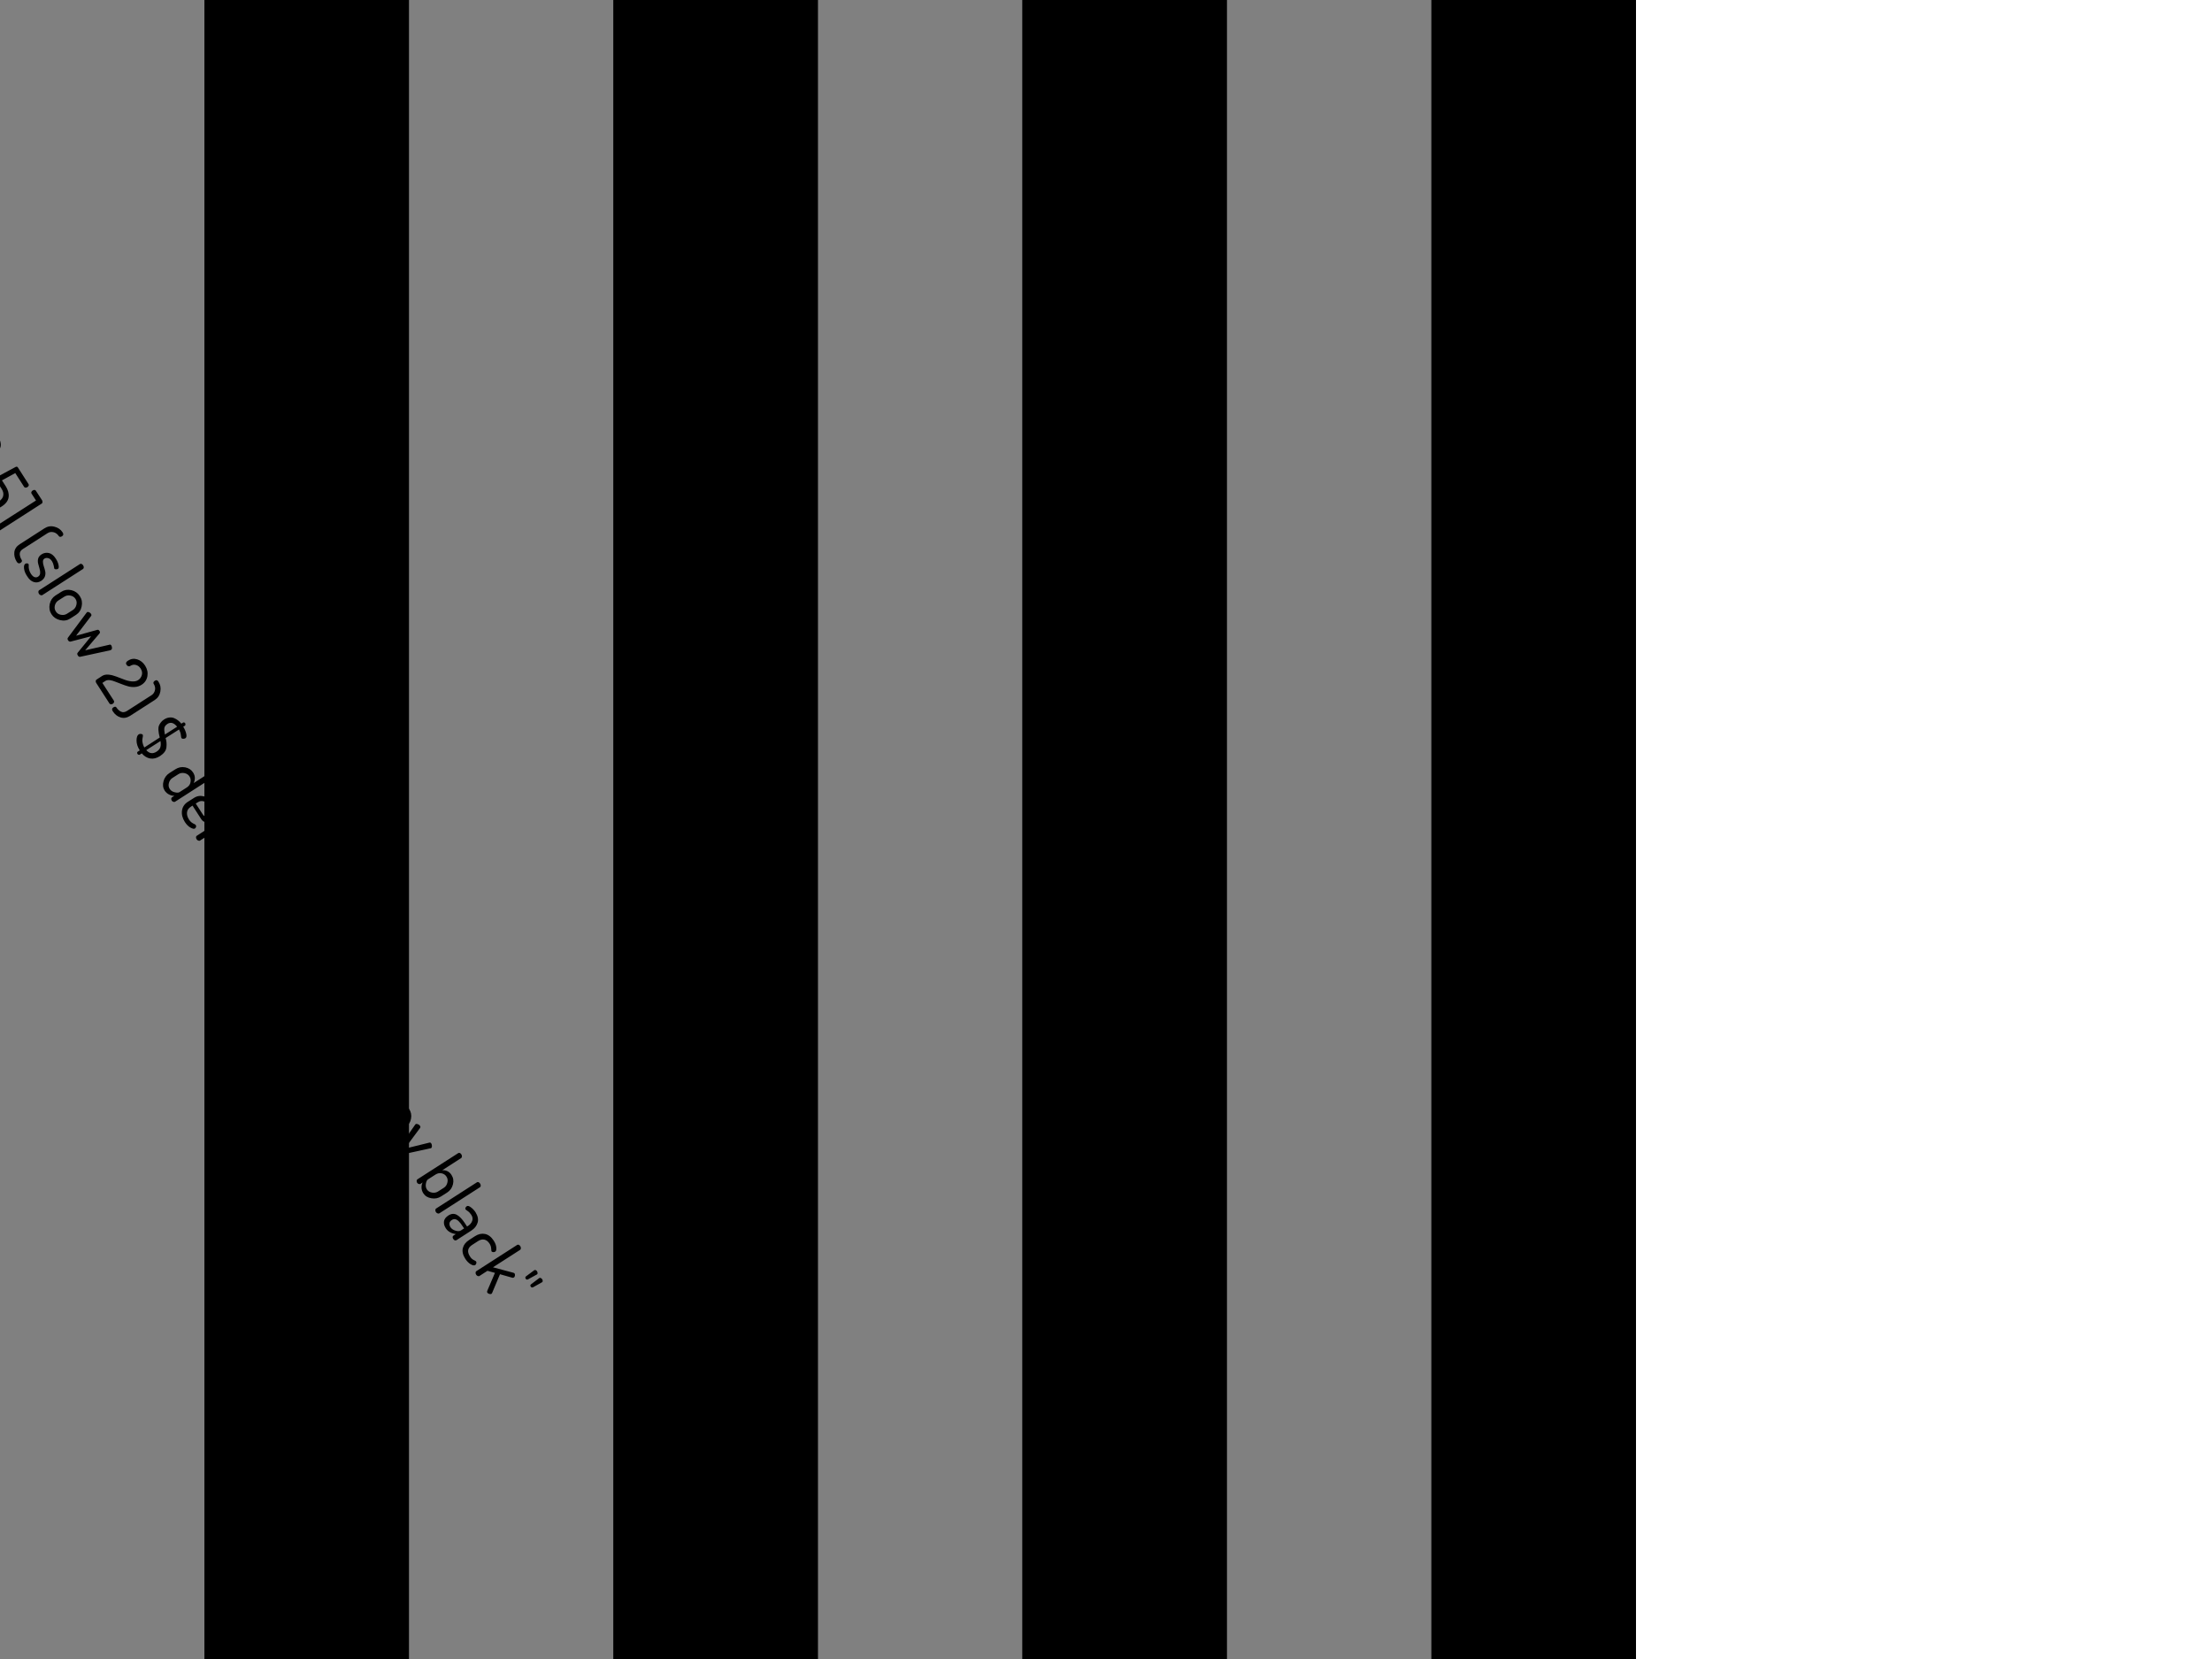 <?xml version="1.0" encoding="UTF-8"?>
<svg xmlns="http://www.w3.org/2000/svg" xmlns:xlink="http://www.w3.org/1999/xlink" width="384pt" height="288pt" viewBox="0 0 384 288" version="1.1">
<g id="surface101">
<path style=" stroke:none;fill-rule:nonzero;fill:rgb(0%,0%,0%);fill-opacity:1;" d="M 0 0 L 284 0 L 284 288 L 0 288 Z M 0 0 "/>
<path style=" stroke:none;fill-rule:nonzero;fill:rgb(50.196%,50.196%,50.196%);fill-opacity:1;" d="M 0 0 L 35.5 0 L 35.5 288 L 0 288 Z M 0 0 "/>
<path style=" stroke:none;fill-rule:nonzero;fill:rgb(0%,0%,0%);fill-opacity:1;" d="M 35.5 0 L 71 0 L 71 288 L 35.5 288 Z M 35.5 0 "/>
<path style=" stroke:none;fill-rule:nonzero;fill:rgb(50.196%,50.196%,50.196%);fill-opacity:1;" d="M 71 0 L 106.5 0 L 106.5 288 L 71 288 Z M 71 0 "/>
<path style=" stroke:none;fill-rule:nonzero;fill:rgb(0%,0%,0%);fill-opacity:1;" d="M 106.5 0 L 142 0 L 142 288 L 106.5 288 Z M 106.5 0 "/>
<path style=" stroke:none;fill-rule:nonzero;fill:rgb(50.196%,50.196%,50.196%);fill-opacity:1;" d="M 142 0 L 177.5 0 L 177.5 288 L 142 288 Z M 142 0 "/>
<path style=" stroke:none;fill-rule:nonzero;fill:rgb(0%,0%,0%);fill-opacity:1;" d="M 177.5 0 L 213 0 L 213 288 L 177.5 288 Z M 177.5 0 "/>
<path style=" stroke:none;fill-rule:nonzero;fill:rgb(50.196%,50.196%,50.196%);fill-opacity:1;" d="M 213 0 L 248.5 0 L 248.5 288 L 213 288 Z M 213 0 "/>
<path style=" stroke:none;fill-rule:nonzero;fill:rgb(0%,0%,0%);fill-opacity:1;" d="M 248.5 0 L 284 0 L 284 288 L 248.5 288 Z M 248.5 0 "/>
<path style=" stroke:none;fill-rule:nonzero;fill:rgb(0%,0%,0%);fill-opacity:1;" d="M -35.984 35.852 L -30.5 32.32 C -29.969 31.988 -29.406 31.879 -28.812 31.992 C -28.219 32.109 -27.773 32.406 -27.469 32.883 L -27.234 33.242 C -27.172 33.348 -27.156 33.457 -27.188 33.57 C -27.219 33.688 -27.289 33.773 -27.391 33.836 C -27.484 33.898 -27.59 33.926 -27.703 33.914 C -27.82 33.895 -27.906 33.832 -27.969 33.727 L -28.109 33.508 C -28.309 33.195 -28.578 33.008 -28.922 32.945 C -29.258 32.875 -29.586 32.938 -29.906 33.133 L -30.969 33.805 L -30.078 35.18 C -30.027 35.254 -30.016 35.336 -30.047 35.43 C -30.078 35.523 -30.141 35.594 -30.234 35.648 C -30.32 35.711 -30.414 35.734 -30.516 35.727 C -30.609 35.715 -30.684 35.672 -30.734 35.602 L -31.625 34.227 L -35.453 36.695 C -35.539 36.746 -35.637 36.746 -35.75 36.695 C -35.855 36.652 -35.945 36.57 -36.016 36.445 C -36.09 36.328 -36.125 36.215 -36.125 36.102 C -36.125 35.996 -36.078 35.914 -35.984 35.852 Z M -32.488 37.812 L -31.457 37.156 C -30.938 36.824 -30.359 36.73 -29.723 36.875 C -29.09 37.023 -28.598 37.367 -28.254 37.906 C -27.902 38.438 -27.793 39.023 -27.926 39.672 C -28.051 40.316 -28.375 40.812 -28.895 41.156 L -29.926 41.812 C -30.438 42.145 -31.02 42.234 -31.676 42.078 C -32.332 41.922 -32.832 41.578 -33.176 41.047 C -33.512 40.523 -33.609 39.938 -33.473 39.281 C -33.328 38.633 -33 38.148 -32.488 37.812 Z M -31.957 38.656 C -32.27 38.852 -32.48 39.145 -32.582 39.531 C -32.676 39.914 -32.621 40.266 -32.41 40.578 C -32.215 40.891 -31.918 41.082 -31.52 41.156 C -31.125 41.227 -30.777 41.164 -30.473 40.969 L -29.441 40.312 C -29.141 40.113 -28.941 39.82 -28.848 39.438 C -28.746 39.051 -28.797 38.703 -29.004 38.391 C -29.203 38.078 -29.5 37.887 -29.895 37.812 C -30.281 37.742 -30.625 37.805 -30.926 38 Z M -30.801 43.926 L -23.723 39.379 C -23.641 39.316 -23.547 39.309 -23.441 39.348 C -23.328 39.391 -23.234 39.473 -23.16 39.598 C -23.078 39.715 -23.043 39.832 -23.051 39.957 C -23.051 40.074 -23.094 40.16 -23.176 40.223 L -30.254 44.77 C -30.316 44.809 -30.41 44.809 -30.535 44.77 C -30.66 44.727 -30.762 44.648 -30.832 44.535 C -30.906 44.418 -30.938 44.301 -30.926 44.176 C -30.918 44.051 -30.875 43.965 -30.801 43.926 Z M -27.977 44.84 L -26.945 44.184 C -26.414 43.84 -25.848 43.727 -25.242 43.84 C -24.629 43.957 -24.164 44.258 -23.852 44.746 C -23.656 45.059 -23.555 45.371 -23.555 45.684 C -23.555 46.004 -23.625 46.301 -23.758 46.574 L -20.461 44.449 C -20.379 44.387 -20.285 44.379 -20.18 44.418 C -20.066 44.461 -19.973 44.543 -19.898 44.668 C -19.816 44.793 -19.781 44.914 -19.789 45.027 C -19.801 45.133 -19.848 45.215 -19.93 45.277 L -27.008 49.824 C -27.082 49.863 -27.176 49.863 -27.289 49.824 C -27.406 49.793 -27.5 49.719 -27.57 49.605 C -27.633 49.5 -27.66 49.391 -27.648 49.277 C -27.629 49.16 -27.582 49.082 -27.508 49.043 L -27.102 48.777 C -27.406 48.797 -27.711 48.723 -28.023 48.559 C -28.336 48.402 -28.594 48.176 -28.789 47.887 C -29.094 47.406 -29.16 46.859 -28.992 46.246 C -28.828 45.641 -28.488 45.176 -27.977 44.84 Z M -27.445 45.684 C -27.75 45.879 -27.953 46.172 -28.055 46.559 C -28.16 46.941 -28.113 47.285 -27.914 47.59 C -27.719 47.891 -27.43 48.082 -27.055 48.168 C -26.672 48.262 -26.395 48.254 -26.227 48.152 L -24.93 47.324 C -24.578 47.094 -24.367 46.793 -24.305 46.418 C -24.234 46.051 -24.289 45.719 -24.477 45.418 C -24.688 45.105 -24.988 44.914 -25.383 44.84 C -25.77 44.77 -26.113 44.832 -26.414 45.027 Z M -26.148 51.156 L -19.367 46.797 C -19.273 46.734 -19.18 46.73 -19.086 46.781 C -18.984 46.824 -18.898 46.898 -18.836 47 L -16.523 50.578 C -16.461 50.68 -16.453 50.781 -16.492 50.875 C -16.523 50.969 -16.598 51.047 -16.711 51.109 C -16.816 51.18 -16.926 51.211 -17.039 51.203 C -17.156 51.203 -17.238 51.156 -17.289 51.062 L -19.305 47.938 L -21.867 49.594 L -20.852 51.172 C -20.789 51.266 -20.781 51.359 -20.82 51.453 C -20.852 51.547 -20.922 51.629 -21.023 51.703 C -21.117 51.754 -21.219 51.773 -21.32 51.766 C -21.414 51.766 -21.492 51.719 -21.555 51.625 L -22.57 50.047 L -25.148 51.703 L -23.133 54.828 C -23.082 54.922 -23.078 55.016 -23.117 55.109 C -23.16 55.211 -23.234 55.301 -23.336 55.375 C -23.441 55.438 -23.547 55.469 -23.648 55.469 C -23.754 55.469 -23.836 55.414 -23.898 55.312 L -26.211 51.734 C -26.273 51.629 -26.305 51.52 -26.305 51.406 C -26.297 51.301 -26.242 51.219 -26.148 51.156 Z M -19.066 53.082 C -18.965 53.02 -18.84 53.027 -18.691 53.098 C -18.547 53.16 -18.434 53.254 -18.348 53.379 C -18.254 53.527 -18.254 53.656 -18.348 53.77 L -20.957 57.238 L -16.738 56.332 C -16.574 56.289 -16.449 56.336 -16.363 56.473 C -16.301 56.574 -16.266 56.711 -16.254 56.879 C -16.246 57.055 -16.293 57.176 -16.395 57.238 C -16.449 57.277 -16.504 57.305 -16.566 57.316 L -21.832 58.348 C -21.988 58.379 -22.129 58.289 -22.254 58.082 C -22.391 57.871 -22.41 57.699 -22.316 57.566 L -19.207 53.223 C -19.137 53.152 -19.09 53.105 -19.066 53.082 Z M -18.605 59.434 L -17.543 58.762 C -17.023 58.418 -16.449 58.324 -15.824 58.48 C -15.199 58.637 -14.711 58.992 -14.355 59.543 C -14.012 60.066 -13.898 60.625 -14.012 61.23 C -14.117 61.844 -14.434 62.324 -14.965 62.668 C -15.164 62.793 -15.336 62.871 -15.48 62.902 C -15.629 62.934 -15.754 62.918 -15.855 62.855 C -15.961 62.793 -16.051 62.719 -16.121 62.637 C -16.195 62.562 -16.277 62.449 -16.371 62.293 L -17.793 60.09 L -18.09 60.293 C -18.477 60.531 -18.695 60.855 -18.746 61.262 C -18.789 61.668 -18.676 62.082 -18.402 62.512 C -18.258 62.738 -18.102 62.91 -17.934 63.027 C -17.758 63.152 -17.602 63.238 -17.465 63.293 C -17.332 63.355 -17.246 63.418 -17.215 63.48 C -17.152 63.574 -17.145 63.684 -17.184 63.809 C -17.227 63.934 -17.293 64.02 -17.387 64.074 C -17.535 64.168 -17.789 64.109 -18.152 63.902 C -18.508 63.703 -18.832 63.379 -19.121 62.934 C -19.539 62.277 -19.707 61.621 -19.621 60.965 C -19.527 60.316 -19.191 59.809 -18.605 59.434 Z M -17.23 59.73 L -16.027 61.59 C -15.914 61.766 -15.816 61.871 -15.73 61.902 C -15.648 61.941 -15.551 61.922 -15.434 61.84 C -15.121 61.641 -14.926 61.355 -14.84 60.98 C -14.746 60.613 -14.805 60.277 -15.012 59.965 C -15.223 59.645 -15.508 59.434 -15.871 59.34 C -16.227 59.246 -16.559 59.305 -16.871 59.512 Z M -17.062 65.332 L -12.859 62.629 C -12.777 62.578 -12.684 62.574 -12.578 62.613 C -12.477 62.656 -12.383 62.738 -12.297 62.863 C -12.234 62.969 -12.211 63.078 -12.219 63.191 C -12.219 63.297 -12.262 63.375 -12.344 63.426 L -12.828 63.738 C -12.516 63.719 -12.203 63.777 -11.891 63.91 C -11.578 64.035 -11.328 64.246 -11.141 64.535 L -10.922 64.879 C -10.871 64.961 -10.867 65.055 -10.906 65.16 C -10.938 65.273 -11.008 65.363 -11.109 65.426 C -11.203 65.496 -11.309 65.523 -11.422 65.504 C -11.539 65.492 -11.621 65.445 -11.672 65.363 L -11.891 65.02 C -12.121 64.676 -12.453 64.469 -12.891 64.395 C -13.328 64.312 -13.766 64.41 -14.203 64.691 L -16.516 66.176 C -16.578 66.215 -16.672 66.215 -16.797 66.176 C -16.914 66.133 -17.008 66.055 -17.078 65.941 C -17.152 65.824 -17.188 65.707 -17.188 65.582 C -17.18 65.457 -17.137 65.371 -17.062 65.332 Z M -10.988 65.664 C -10.875 65.602 -10.738 65.609 -10.582 65.68 C -10.426 65.742 -10.309 65.836 -10.223 65.961 C -10.141 66.098 -10.141 66.223 -10.223 66.336 L -12.895 69.93 L -8.582 68.867 C -8.449 68.844 -8.344 68.898 -8.27 69.023 C -8.199 69.137 -8.16 69.281 -8.16 69.461 C -8.152 69.637 -8.203 69.762 -8.316 69.836 C -8.359 69.855 -8.402 69.867 -8.441 69.867 L -13.535 70.977 L -14.176 71.117 C -14.281 71.125 -14.484 71.152 -14.785 71.195 C -15.078 71.246 -15.297 71.273 -15.441 71.273 C -15.586 71.273 -15.777 71.262 -16.02 71.242 C -16.258 71.23 -16.449 71.195 -16.598 71.133 C -16.742 71.07 -16.898 70.977 -17.066 70.852 C -17.23 70.727 -17.367 70.578 -17.473 70.414 C -17.648 70.141 -17.613 69.922 -17.363 69.758 C -17.121 69.609 -16.949 69.621 -16.848 69.789 C -16.648 70.09 -16.285 70.273 -15.754 70.336 C -15.234 70.406 -14.676 70.324 -14.082 70.086 L -11.082 65.773 C -11.051 65.734 -11.02 65.695 -10.988 65.664 Z M -10.871 75.441 L -3.48 70.691 C -3.398 70.641 -3.305 70.637 -3.199 70.676 C -3.098 70.719 -3.012 70.785 -2.949 70.879 L -1.887 72.535 C -1.836 72.629 -1.832 72.73 -1.871 72.832 C -1.902 72.926 -1.973 73.012 -2.074 73.082 C -2.18 73.145 -2.289 73.176 -2.402 73.176 C -2.508 73.176 -2.586 73.129 -2.637 73.035 L -3.402 71.848 L -9.871 75.988 L -9.105 77.176 C -9.055 77.27 -9.043 77.363 -9.074 77.457 C -9.105 77.551 -9.18 77.637 -9.293 77.723 C -9.387 77.773 -9.492 77.801 -9.605 77.801 C -9.711 77.801 -9.789 77.754 -9.84 77.66 L -10.902 76.004 C -10.965 75.91 -10.996 75.805 -10.996 75.691 C -10.996 75.574 -10.957 75.492 -10.871 75.441 Z M -7.508 77.203 C -7.352 77.102 -7.234 77.062 -7.148 77.094 C -7.055 77.117 -6.961 77.199 -6.867 77.344 C -6.766 77.5 -6.719 77.633 -6.727 77.734 C -6.738 77.828 -6.801 77.914 -6.914 77.984 C -7.176 78.148 -7.344 78.41 -7.414 78.766 C -7.477 79.117 -7.367 79.52 -7.086 79.969 C -6.504 80.863 -5.742 81.016 -4.805 80.422 L -4.633 80.297 C -3.801 79.766 -3.676 79.051 -4.258 78.156 C -4.383 77.949 -4.332 77.773 -4.102 77.625 C -3.863 77.469 -3.68 77.496 -3.555 77.703 C -3.305 78.086 -3.031 78.32 -2.727 78.406 C -2.414 78.488 -2.035 78.383 -1.586 78.094 C -0.797 77.594 -0.645 76.965 -1.133 76.203 C -1.414 75.766 -1.711 75.523 -2.023 75.469 C -2.328 75.418 -2.609 75.48 -2.867 75.656 C -3.117 75.812 -3.328 75.758 -3.492 75.484 C -3.617 75.297 -3.672 75.156 -3.648 75.062 C -3.629 74.969 -3.535 74.871 -3.367 74.766 C -3.191 74.652 -2.992 74.574 -2.773 74.531 C -2.547 74.48 -2.301 74.465 -2.039 74.484 C -1.77 74.508 -1.488 74.625 -1.195 74.844 C -0.895 75.055 -0.617 75.352 -0.367 75.734 C 0.453 77.027 0.273 78.051 -0.914 78.812 C -1.344 79.082 -1.75 79.238 -2.133 79.281 C -2.52 79.32 -2.852 79.258 -3.133 79.094 C -2.969 79.945 -3.285 80.629 -4.086 81.141 L -4.258 81.266 C -5.008 81.734 -5.691 81.879 -6.305 81.703 C -6.91 81.535 -7.426 81.125 -7.852 80.469 C -8.301 79.77 -8.469 79.117 -8.352 78.516 C -8.227 77.922 -7.945 77.484 -7.508 77.203 Z M -5.426 83.098 C -5.27 83.004 -5.109 82.973 -4.941 83.004 C -4.777 83.023 -4.645 83.105 -4.551 83.254 C -4.457 83.398 -4.426 83.555 -4.457 83.723 C -4.488 83.887 -4.59 84.023 -4.754 84.129 C -4.859 84.199 -5.359 84.316 -6.254 84.473 C -6.367 84.492 -6.457 84.449 -6.52 84.348 C -6.57 84.262 -6.59 84.176 -6.582 84.082 C -6.582 83.996 -6.543 83.934 -6.473 83.895 C -6.43 83.863 -6.387 83.84 -6.348 83.832 L -5.707 83.723 C -5.75 83.461 -5.656 83.254 -5.426 83.098 Z M -3.129 83.969 C -2.859 83.793 -2.637 83.852 -2.457 84.141 C -2.27 84.422 -2.293 84.637 -2.52 84.781 C -2.844 84.988 -3.02 85.273 -3.051 85.641 C -3.074 86.016 -2.965 86.391 -2.723 86.766 C -2.441 87.191 -2.109 87.445 -1.723 87.531 C -1.328 87.613 -0.902 87.504 -0.441 87.203 L -0.238 87.078 C 0.219 86.785 0.484 86.445 0.559 86.062 C 0.641 85.676 0.547 85.273 0.277 84.859 L -0.645 83.422 C -0.812 83.164 -0.785 82.965 -0.566 82.828 C -0.496 82.777 -0.41 82.73 -0.316 82.688 L 2.652 81.094 C 2.848 80.98 2.996 80.992 3.09 81.125 L 4.949 84.031 C 5.012 84.125 5.02 84.219 4.98 84.312 C 4.938 84.406 4.863 84.492 4.762 84.562 C 4.656 84.625 4.547 84.656 4.434 84.656 C 4.328 84.656 4.246 84.609 4.184 84.516 L 2.652 82.125 L 0.34 83.391 L 0.996 84.406 C 1.41 85.062 1.578 85.695 1.496 86.312 C 1.41 86.926 1.012 87.461 0.293 87.922 L 0.09 88.047 C -0.652 88.523 -1.328 88.68 -1.941 88.516 C -2.547 88.348 -3.059 87.938 -3.473 87.281 C -3.91 86.602 -4.09 85.957 -4.004 85.344 C -3.91 84.742 -3.621 84.281 -3.129 83.969 Z M -1.547 89.789 C -1.434 89.703 -1.328 89.672 -1.234 89.68 C -1.133 89.691 -1.055 89.734 -1 89.82 L -0.219 91.023 L 6.25 86.883 L 5.469 85.68 C 5.414 85.598 5.41 85.504 5.453 85.398 C 5.492 85.297 5.566 85.211 5.672 85.148 C 5.773 85.078 5.879 85.047 5.984 85.055 C 6.086 85.055 6.164 85.098 6.219 85.18 L 7.297 86.836 C 7.359 86.941 7.383 87.051 7.375 87.164 C 7.375 87.281 7.332 87.363 7.25 87.414 L -0.141 92.164 C -0.227 92.215 -0.32 92.219 -0.422 92.18 C -0.516 92.137 -0.594 92.062 -0.656 91.961 L -1.734 90.305 C -1.789 90.219 -1.793 90.125 -1.75 90.023 C -1.711 89.918 -1.641 89.84 -1.547 89.789 Z M 3.441 94.465 L 7.723 91.715 C 8.254 91.371 8.824 91.277 9.441 91.434 C 10.066 91.582 10.543 91.914 10.879 92.434 C 11.055 92.707 11.02 92.926 10.77 93.09 C 10.652 93.164 10.543 93.199 10.441 93.199 C 10.348 93.191 10.27 93.145 10.207 93.059 C 9.965 92.695 9.652 92.473 9.27 92.387 C 8.895 92.305 8.555 92.363 8.254 92.559 L 3.973 95.309 C 3.605 95.535 3.426 95.824 3.426 96.168 C 3.434 96.512 3.543 96.848 3.754 97.184 C 3.879 97.371 3.816 97.547 3.566 97.715 C 3.316 97.871 3.098 97.809 2.91 97.527 C 2.566 96.984 2.426 96.426 2.488 95.855 C 2.559 95.281 2.879 94.82 3.441 94.465 Z M 4.391 97.875 C 4.473 97.824 4.57 97.797 4.688 97.797 C 4.812 97.797 4.898 97.84 4.953 97.922 C 4.992 97.977 5.004 98.07 4.984 98.219 C 4.973 98.375 4.988 98.57 5.031 98.812 C 5.082 99.062 5.188 99.316 5.344 99.578 C 5.562 99.91 5.781 100.113 6 100.188 C 6.219 100.258 6.422 100.234 6.609 100.109 C 6.828 99.973 6.945 99.773 6.969 99.516 C 6.988 99.254 6.953 98.984 6.859 98.703 C 6.773 98.422 6.695 98.133 6.625 97.844 C 6.551 97.555 6.551 97.262 6.625 96.969 C 6.707 96.68 6.906 96.434 7.219 96.234 C 7.602 95.984 8.02 95.906 8.469 96 C 8.926 96.094 9.332 96.422 9.688 96.984 C 9.926 97.34 10.082 97.699 10.156 98.062 C 10.238 98.438 10.207 98.664 10.062 98.75 C 9.988 98.801 9.879 98.828 9.734 98.828 C 9.586 98.836 9.484 98.797 9.422 98.703 C 9.41 98.672 9.379 98.508 9.328 98.219 C 9.273 97.93 9.176 97.668 9.031 97.438 C 8.832 97.125 8.609 96.945 8.359 96.891 C 8.117 96.828 7.906 96.855 7.719 96.969 C 7.539 97.086 7.453 97.262 7.453 97.5 C 7.453 97.742 7.5 98 7.594 98.281 C 7.695 98.57 7.781 98.863 7.844 99.156 C 7.914 99.457 7.898 99.758 7.797 100.062 C 7.691 100.363 7.473 100.625 7.141 100.844 C 6.711 101.113 6.281 101.176 5.844 101.031 C 5.414 100.895 5.035 100.555 4.703 100.016 C 4.398 99.566 4.223 99.125 4.172 98.688 C 4.129 98.258 4.203 97.992 4.391 97.875 Z M 6.789 102.473 L 13.867 97.926 C 13.949 97.863 14.043 97.855 14.148 97.895 C 14.262 97.938 14.355 98.02 14.43 98.145 C 14.512 98.262 14.547 98.379 14.539 98.504 C 14.539 98.621 14.496 98.707 14.414 98.77 L 7.336 103.316 C 7.273 103.355 7.18 103.355 7.055 103.316 C 6.93 103.273 6.828 103.195 6.758 103.082 C 6.684 102.965 6.652 102.848 6.664 102.723 C 6.672 102.598 6.715 102.512 6.789 102.473 Z M 9.617 103.387 L 10.648 102.73 C 11.168 102.398 11.746 102.305 12.383 102.449 C 13.016 102.598 13.508 102.941 13.852 103.48 C 14.203 104.012 14.312 104.598 14.18 105.246 C 14.055 105.891 13.73 106.387 13.211 106.73 L 12.18 107.387 C 11.668 107.719 11.086 107.809 10.43 107.652 C 9.773 107.496 9.273 107.152 8.93 106.621 C 8.594 106.098 8.496 105.512 8.633 104.855 C 8.777 104.207 9.105 103.723 9.617 103.387 Z M 10.148 104.23 C 9.836 104.426 9.625 104.719 9.523 105.105 C 9.43 105.488 9.484 105.84 9.695 106.152 C 9.891 106.465 10.188 106.656 10.586 106.73 C 10.98 106.801 11.328 106.738 11.633 106.543 L 12.664 105.887 C 12.965 105.688 13.164 105.395 13.258 105.012 C 13.359 104.625 13.309 104.277 13.102 103.965 C 12.902 103.652 12.605 103.461 12.211 103.387 C 11.824 103.316 11.48 103.379 11.18 103.574 Z M 15.098 106.281 C 15.199 106.219 15.32 106.219 15.457 106.281 C 15.602 106.344 15.715 106.438 15.801 106.562 C 15.895 106.711 15.895 106.84 15.801 106.953 L 13.207 110.359 L 16.879 109.344 C 17.035 109.301 17.164 109.363 17.27 109.531 C 17.383 109.695 17.383 109.844 17.27 109.969 L 14.785 112.891 L 19.004 111.922 C 19.129 111.867 19.238 111.914 19.332 112.062 C 19.402 112.188 19.441 112.328 19.441 112.484 C 19.441 112.641 19.387 112.75 19.285 112.812 C 19.23 112.852 19.176 112.879 19.113 112.891 L 13.926 114.016 C 13.758 114.047 13.621 113.973 13.52 113.797 C 13.395 113.609 13.379 113.453 13.473 113.328 L 15.816 110.453 L 12.27 111.375 C 12.09 111.414 11.941 111.344 11.816 111.156 C 11.699 110.977 11.699 110.816 11.816 110.672 L 14.973 106.438 C 15.035 106.355 15.074 106.305 15.098 106.281 Z M 16.758 117.977 L 17.742 117.336 C 18.043 117.148 18.414 117.078 18.852 117.117 C 19.289 117.16 19.73 117.27 20.18 117.445 L 21.539 117.961 C 21.984 118.137 22.43 118.246 22.867 118.289 C 23.312 118.328 23.684 118.258 23.977 118.07 C 24.297 117.859 24.512 117.578 24.617 117.211 C 24.73 116.836 24.664 116.453 24.414 116.055 C 24.195 115.723 23.918 115.516 23.586 115.43 C 23.262 115.336 22.93 115.398 22.586 115.617 C 22.492 115.68 22.383 115.691 22.258 115.648 C 22.141 115.609 22.043 115.523 21.961 115.398 C 21.793 115.141 21.875 114.906 22.211 114.695 C 22.719 114.363 23.258 114.285 23.82 114.461 C 24.383 114.641 24.84 115.004 25.195 115.555 C 25.57 116.148 25.699 116.766 25.586 117.398 C 25.469 118.031 25.133 118.527 24.57 118.883 C 24.227 119.102 23.844 119.227 23.43 119.258 C 23.023 119.289 22.633 119.25 22.258 119.148 C 21.883 119.043 21.496 118.914 21.102 118.758 L 20.008 118.336 C 19.684 118.199 19.367 118.109 19.055 118.07 C 18.742 118.039 18.484 118.086 18.289 118.211 L 17.773 118.555 L 19.773 121.648 C 19.824 121.73 19.828 121.824 19.789 121.93 C 19.746 122.031 19.672 122.117 19.57 122.18 C 19.477 122.242 19.371 122.266 19.258 122.258 C 19.141 122.258 19.059 122.215 19.008 122.133 L 16.695 118.539 C 16.641 118.453 16.617 118.352 16.617 118.227 C 16.625 118.109 16.672 118.027 16.758 117.977 Z M 19.676 122.801 C 19.926 122.637 20.105 122.645 20.223 122.832 C 20.441 123.164 20.707 123.402 21.02 123.551 C 21.332 123.695 21.668 123.652 22.035 123.426 L 26.316 120.676 C 26.617 120.48 26.809 120.199 26.895 119.832 C 26.988 119.457 26.914 119.082 26.676 118.707 C 26.621 118.625 26.613 118.535 26.645 118.441 C 26.684 118.34 26.762 118.25 26.879 118.176 C 27.129 118.012 27.336 118.062 27.504 118.332 C 27.848 118.855 27.957 119.434 27.832 120.066 C 27.715 120.691 27.395 121.176 26.863 121.52 L 22.582 124.27 C 22.02 124.621 21.461 124.711 20.91 124.535 C 20.367 124.367 19.918 124.008 19.566 123.457 C 19.387 123.176 19.426 122.957 19.676 122.801 Z M 24.078 127.484 C 24.191 127.414 24.32 127.387 24.469 127.406 C 24.613 127.418 24.719 127.465 24.781 127.547 C 24.812 127.602 24.816 127.703 24.797 127.859 C 24.773 128.004 24.75 128.156 24.719 128.312 C 24.688 128.469 24.695 128.676 24.75 128.938 C 24.801 129.207 24.898 129.484 25.047 129.766 L 27.734 128.031 L 27.578 127.359 C 27.547 127.203 27.52 126.992 27.5 126.719 C 27.488 126.438 27.508 126.215 27.562 126.047 C 27.625 125.871 27.727 125.68 27.875 125.469 C 28.031 125.25 28.227 125.062 28.469 124.906 C 28.781 124.711 29.082 124.594 29.375 124.562 C 29.676 124.523 29.953 124.555 30.203 124.656 C 30.461 124.762 30.691 124.891 30.891 125.047 C 31.098 125.203 31.297 125.398 31.484 125.625 L 31.781 125.438 C 31.832 125.406 31.895 125.402 31.969 125.422 C 32.039 125.434 32.102 125.48 32.156 125.562 C 32.188 125.625 32.195 125.703 32.188 125.797 C 32.188 125.883 32.16 125.938 32.109 125.969 L 31.812 126.156 C 32.062 126.562 32.234 126.969 32.328 127.375 C 32.422 127.773 32.375 128.031 32.188 128.156 C 32.094 128.219 31.969 128.25 31.812 128.25 C 31.664 128.258 31.555 128.207 31.484 128.094 C 31.461 128.062 31.43 127.883 31.391 127.562 C 31.348 127.242 31.242 126.934 31.078 126.641 L 28.75 128.125 C 28.844 128.438 28.895 128.707 28.906 128.938 C 28.926 129.164 28.922 129.426 28.891 129.719 C 28.859 130.02 28.75 130.297 28.562 130.547 C 28.375 130.797 28.113 131.031 27.781 131.25 C 27.195 131.625 26.629 131.766 26.078 131.672 C 25.523 131.578 25.035 131.281 24.609 130.781 L 24.25 131.016 C 24.195 131.047 24.129 131.047 24.047 131.016 C 23.961 130.992 23.906 130.953 23.875 130.891 C 23.82 130.805 23.801 130.723 23.812 130.641 C 23.832 130.566 23.867 130.516 23.922 130.484 L 24.266 130.266 C 23.891 129.68 23.703 129.109 23.703 128.547 C 23.711 127.992 23.836 127.641 24.078 127.484 Z M 29.062 125.672 C 28.75 125.883 28.57 126.125 28.531 126.406 C 28.5 126.688 28.531 127.059 28.625 127.516 L 30.75 126.156 C 30.195 125.469 29.633 125.309 29.062 125.672 Z M 25.391 130.219 C 25.922 130.82 26.52 130.91 27.188 130.484 C 27.539 130.254 27.758 129.988 27.844 129.688 C 27.926 129.395 27.93 129.047 27.859 128.641 Z M 29.402 134.207 L 30.434 133.551 C 30.965 133.207 31.531 133.094 32.137 133.207 C 32.75 133.324 33.215 133.625 33.527 134.113 C 33.723 134.426 33.824 134.738 33.824 135.051 C 33.824 135.371 33.754 135.668 33.621 135.941 L 36.918 133.816 C 37 133.754 37.094 133.746 37.199 133.785 C 37.312 133.828 37.406 133.91 37.48 134.035 C 37.562 134.16 37.598 134.281 37.59 134.395 C 37.578 134.5 37.531 134.582 37.449 134.645 L 30.371 139.191 C 30.297 139.23 30.203 139.23 30.09 139.191 C 29.973 139.16 29.879 139.086 29.809 138.973 C 29.746 138.867 29.719 138.758 29.73 138.645 C 29.75 138.527 29.797 138.449 29.871 138.41 L 30.277 138.145 C 29.973 138.164 29.668 138.09 29.355 137.926 C 29.043 137.77 28.785 137.543 28.59 137.254 C 28.285 136.773 28.219 136.227 28.387 135.613 C 28.551 135.008 28.891 134.543 29.402 134.207 Z M 29.934 135.051 C 29.629 135.246 29.426 135.539 29.324 135.926 C 29.219 136.309 29.266 136.652 29.465 136.957 C 29.66 137.258 29.949 137.449 30.324 137.535 C 30.707 137.629 30.984 137.621 31.152 137.52 L 32.449 136.691 C 32.801 136.461 33.012 136.16 33.074 135.785 C 33.145 135.418 33.09 135.086 32.902 134.785 C 32.691 134.473 32.391 134.281 31.996 134.207 C 31.609 134.137 31.266 134.199 30.965 134.395 Z M 32.605 139.195 L 33.668 138.523 C 34.188 138.18 34.762 138.086 35.387 138.242 C 36.012 138.398 36.5 138.754 36.855 139.305 C 37.199 139.828 37.312 140.387 37.199 140.992 C 37.094 141.605 36.777 142.086 36.246 142.43 C 36.047 142.555 35.875 142.633 35.73 142.664 C 35.582 142.695 35.457 142.68 35.355 142.617 C 35.25 142.555 35.16 142.48 35.09 142.398 C 35.016 142.324 34.934 142.211 34.84 142.055 L 33.418 139.852 L 33.121 140.055 C 32.734 140.293 32.516 140.617 32.465 141.023 C 32.422 141.43 32.535 141.844 32.809 142.273 C 32.953 142.5 33.109 142.672 33.277 142.789 C 33.453 142.914 33.609 143 33.746 143.055 C 33.879 143.117 33.965 143.18 33.996 143.242 C 34.059 143.336 34.066 143.445 34.027 143.57 C 33.984 143.695 33.918 143.781 33.824 143.836 C 33.676 143.93 33.422 143.871 33.059 143.664 C 32.703 143.465 32.379 143.141 32.09 142.695 C 31.672 142.039 31.504 141.383 31.59 140.727 C 31.684 140.078 32.02 139.57 32.605 139.195 Z M 33.98 139.492 L 35.184 141.352 C 35.297 141.527 35.395 141.633 35.48 141.664 C 35.562 141.703 35.66 141.684 35.777 141.602 C 36.09 141.402 36.285 141.117 36.371 140.742 C 36.465 140.375 36.406 140.039 36.199 139.727 C 35.988 139.406 35.703 139.195 35.34 139.102 C 34.984 139.008 34.652 139.066 34.34 139.273 Z M 34.152 145.094 L 38.355 142.391 C 38.438 142.34 38.531 142.336 38.637 142.375 C 38.738 142.418 38.832 142.5 38.918 142.625 C 38.98 142.719 39.004 142.824 38.996 142.938 C 38.984 143.055 38.941 143.137 38.871 143.188 L 38.449 143.469 C 38.738 143.43 39.031 143.484 39.324 143.641 C 39.625 143.789 39.879 144.016 40.09 144.328 C 40.391 144.797 40.465 145.328 40.309 145.922 C 40.16 146.523 39.824 147 39.293 147.344 L 36.684 149.016 C 36.59 149.078 36.488 149.082 36.387 149.031 C 36.281 148.977 36.191 148.898 36.121 148.797 C 36.047 148.68 36.004 148.566 35.996 148.453 C 35.996 148.336 36.043 148.25 36.137 148.188 L 38.746 146.516 C 39.047 146.316 39.246 146.023 39.34 145.641 C 39.441 145.254 39.395 144.906 39.199 144.594 C 39.012 144.312 38.734 144.133 38.371 144.047 C 38.016 143.965 37.66 144.039 37.309 144.266 L 34.699 145.938 C 34.637 145.977 34.543 145.973 34.418 145.922 C 34.293 145.879 34.199 145.805 34.137 145.703 C 34.062 145.586 34.027 145.469 34.027 145.344 C 34.035 145.219 34.078 145.133 34.152 145.094 Z M 37.617 149.625 C 37.699 149.574 37.797 149.547 37.914 149.547 C 38.039 149.547 38.125 149.59 38.18 149.672 C 38.219 149.727 38.23 149.82 38.211 149.969 C 38.199 150.125 38.215 150.32 38.258 150.562 C 38.309 150.812 38.414 151.066 38.57 151.328 C 38.789 151.66 39.008 151.863 39.227 151.938 C 39.445 152.008 39.648 151.984 39.836 151.859 C 40.055 151.723 40.172 151.523 40.195 151.266 C 40.215 151.004 40.18 150.734 40.086 150.453 C 40 150.172 39.922 149.883 39.852 149.594 C 39.777 149.305 39.777 149.012 39.852 148.719 C 39.934 148.43 40.133 148.184 40.445 147.984 C 40.828 147.734 41.246 147.656 41.695 147.75 C 42.152 147.844 42.559 148.172 42.914 148.734 C 43.152 149.09 43.309 149.449 43.383 149.812 C 43.465 150.188 43.434 150.414 43.289 150.5 C 43.215 150.551 43.105 150.578 42.961 150.578 C 42.812 150.586 42.711 150.547 42.648 150.453 C 42.637 150.422 42.605 150.258 42.555 149.969 C 42.5 149.68 42.402 149.418 42.258 149.188 C 42.059 148.875 41.836 148.695 41.586 148.641 C 41.344 148.578 41.133 148.605 40.945 148.719 C 40.766 148.836 40.68 149.012 40.68 149.25 C 40.68 149.492 40.727 149.75 40.82 150.031 C 40.922 150.32 41.008 150.613 41.07 150.906 C 41.141 151.207 41.125 151.508 41.023 151.812 C 40.918 152.113 40.699 152.375 40.367 152.594 C 39.938 152.863 39.508 152.926 39.07 152.781 C 38.641 152.645 38.262 152.305 37.93 151.766 C 37.625 151.316 37.449 150.875 37.398 150.438 C 37.355 150.008 37.43 149.742 37.617 149.625 Z M 45.941 150.348 C 45.973 150.184 46.051 150.062 46.176 149.988 C 46.301 149.906 46.441 149.887 46.598 149.926 C 46.762 149.957 46.898 150.051 47.004 150.207 C 47.086 150.344 47.113 150.496 47.082 150.66 C 47.051 150.828 46.973 150.953 46.848 151.035 C 46.723 151.109 46.574 151.125 46.41 151.082 C 46.242 151.043 46.113 150.953 46.02 150.816 C 45.934 150.672 45.91 150.516 45.941 150.348 Z M 39.957 154.129 L 44.16 151.426 C 44.242 151.375 44.336 151.375 44.441 151.426 C 44.555 151.469 44.648 151.547 44.723 151.66 C 44.793 151.785 44.832 151.906 44.832 152.02 C 44.832 152.137 44.789 152.219 44.707 152.27 L 40.504 154.973 C 40.441 155.012 40.348 155.012 40.223 154.973 C 40.105 154.93 40.012 154.852 39.941 154.738 C 39.867 154.621 39.832 154.504 39.832 154.379 C 39.84 154.254 39.883 154.168 39.957 154.129 Z M 42.492 155.348 L 47.68 152.02 C 47.762 151.969 47.859 151.969 47.977 152.02 C 48.09 152.062 48.18 152.129 48.242 152.223 C 48.312 152.34 48.344 152.465 48.336 152.598 C 48.336 152.723 48.293 152.812 48.211 152.863 L 46.273 154.098 L 47.086 155.363 C 47.137 155.438 47.141 155.52 47.102 155.613 C 47.07 155.699 47.008 155.762 46.914 155.816 C 46.828 155.879 46.742 155.902 46.648 155.895 C 46.555 155.895 46.48 155.855 46.43 155.785 L 45.617 154.52 L 43.023 156.191 C 42.73 156.379 42.562 156.57 42.523 156.77 C 42.48 156.965 42.559 157.223 42.758 157.535 L 42.961 157.848 C 43.031 157.961 43.055 158.07 43.023 158.176 C 43 158.289 42.938 158.379 42.836 158.441 C 42.73 158.512 42.621 158.535 42.508 158.504 C 42.391 158.48 42.297 158.418 42.227 158.316 L 42.023 158.004 C 41.312 156.887 41.469 156.004 42.492 155.348 Z M 47.113 156.148 C 47.227 156.086 47.363 156.094 47.52 156.164 C 47.676 156.227 47.793 156.32 47.879 156.445 C 47.961 156.582 47.961 156.707 47.879 156.82 L 45.207 160.414 L 49.52 159.352 C 49.652 159.328 49.758 159.383 49.832 159.508 C 49.902 159.621 49.941 159.766 49.941 159.945 C 49.949 160.121 49.898 160.246 49.785 160.32 C 49.742 160.34 49.699 160.352 49.66 160.352 L 44.566 161.461 L 43.926 161.602 C 43.82 161.609 43.617 161.637 43.316 161.68 C 43.023 161.73 42.805 161.758 42.66 161.758 C 42.516 161.758 42.324 161.746 42.082 161.727 C 41.844 161.715 41.652 161.68 41.504 161.617 C 41.359 161.555 41.203 161.461 41.035 161.336 C 40.871 161.211 40.734 161.062 40.629 160.898 C 40.453 160.625 40.488 160.406 40.738 160.242 C 40.98 160.094 41.152 160.105 41.254 160.273 C 41.453 160.574 41.816 160.758 42.348 160.82 C 42.867 160.891 43.426 160.809 44.02 160.57 L 47.02 156.258 C 47.051 156.219 47.082 156.18 47.113 156.148 Z M 52.602 161.676 C 52.734 161.594 52.887 161.582 53.055 161.645 L 54.742 161.863 C 54.898 161.887 55 161.938 55.055 162.02 C 55.117 162.125 55.148 162.234 55.148 162.348 C 55.148 162.465 55.102 162.551 55.008 162.613 L 48.211 166.973 C 48.117 167.035 48.012 167.039 47.898 166.988 C 47.793 166.934 47.703 166.848 47.633 166.723 C 47.559 166.605 47.523 166.492 47.523 166.379 C 47.523 166.262 47.57 166.176 47.664 166.113 L 53.477 162.379 L 52.68 162.363 C 52.562 162.344 52.484 162.297 52.445 162.223 C 52.383 162.141 52.367 162.047 52.398 161.941 C 52.438 161.828 52.508 161.738 52.602 161.676 Z M 50.836 166.992 L 53.883 165.039 C 54.641 164.551 55.324 164.398 55.93 164.586 C 56.531 164.766 57.047 165.188 57.477 165.852 C 57.914 166.52 58.078 167.156 57.977 167.758 C 57.883 168.359 57.594 168.812 57.117 169.117 C 56.867 169.273 56.652 169.219 56.477 168.961 C 56.289 168.668 56.309 168.449 56.539 168.305 C 56.84 168.105 57 167.82 57.023 167.445 C 57.055 167.07 56.949 166.695 56.711 166.32 C 56.137 165.426 55.375 165.285 54.43 165.898 L 53.008 166.805 C 53.633 166.867 54.152 167.227 54.57 167.883 C 55.445 169.234 55.203 170.344 53.852 171.211 L 53.633 171.352 C 52.871 171.84 52.184 172 51.57 171.836 C 50.965 171.668 50.449 171.258 50.023 170.602 C 49.605 169.945 49.445 169.297 49.539 168.664 C 49.641 168.039 50.074 167.484 50.836 166.992 Z M 51.352 167.883 C 50.391 168.484 50.195 169.23 50.758 170.117 C 51.328 171 52.094 171.141 53.055 170.539 L 53.258 170.398 C 54.172 169.812 54.344 169.078 53.773 168.195 C 53.211 167.312 52.5 167.141 51.648 167.68 Z M 54.434 174.762 C 54.547 174.691 54.676 174.664 54.824 174.684 C 54.969 174.695 55.074 174.742 55.137 174.824 C 55.168 174.879 55.172 174.98 55.152 175.137 C 55.129 175.281 55.105 175.434 55.074 175.59 C 55.043 175.746 55.051 175.953 55.105 176.215 C 55.156 176.484 55.254 176.762 55.402 177.043 L 58.09 175.309 L 57.934 174.637 C 57.902 174.48 57.875 174.27 57.855 173.996 C 57.844 173.715 57.863 173.492 57.918 173.324 C 57.98 173.148 58.082 172.957 58.23 172.746 C 58.387 172.527 58.582 172.34 58.824 172.184 C 59.137 171.988 59.438 171.871 59.73 171.84 C 60.031 171.801 60.309 171.832 60.559 171.934 C 60.816 172.039 61.047 172.168 61.246 172.324 C 61.453 172.48 61.652 172.676 61.84 172.902 L 62.137 172.715 C 62.188 172.684 62.25 172.68 62.324 172.699 C 62.395 172.711 62.457 172.758 62.512 172.84 C 62.543 172.902 62.551 172.98 62.543 173.074 C 62.543 173.16 62.516 173.215 62.465 173.246 L 62.168 173.434 C 62.418 173.84 62.59 174.246 62.684 174.652 C 62.777 175.051 62.73 175.309 62.543 175.434 C 62.449 175.496 62.324 175.527 62.168 175.527 C 62.02 175.535 61.91 175.484 61.84 175.371 C 61.816 175.34 61.785 175.16 61.746 174.84 C 61.703 174.52 61.598 174.211 61.434 173.918 L 59.105 175.402 C 59.199 175.715 59.25 175.984 59.262 176.215 C 59.281 176.441 59.277 176.703 59.246 176.996 C 59.215 177.297 59.105 177.574 58.918 177.824 C 58.73 178.074 58.469 178.309 58.137 178.527 C 57.551 178.902 56.984 179.043 56.434 178.949 C 55.879 178.855 55.391 178.559 54.965 178.059 L 54.605 178.293 C 54.551 178.324 54.484 178.324 54.402 178.293 C 54.316 178.27 54.262 178.23 54.23 178.168 C 54.176 178.082 54.156 178 54.168 177.918 C 54.188 177.844 54.223 177.793 54.277 177.762 L 54.621 177.543 C 54.246 176.957 54.059 176.387 54.059 175.824 C 54.066 175.27 54.191 174.918 54.434 174.762 Z M 59.418 172.949 C 59.105 173.16 58.926 173.402 58.887 173.684 C 58.855 173.965 58.887 174.336 58.98 174.793 L 61.105 173.434 C 60.551 172.746 59.988 172.586 59.418 172.949 Z M 55.746 177.496 C 56.277 178.098 56.875 178.188 57.543 177.762 C 57.895 177.531 58.113 177.266 58.199 176.965 C 58.281 176.672 58.285 176.324 58.215 175.918 Z M 65.355 177.812 C 65.426 177.773 65.512 177.773 65.605 177.812 C 65.699 177.855 65.77 177.922 65.824 178.016 C 65.887 178.109 65.918 178.215 65.918 178.328 C 65.926 178.434 65.895 178.508 65.824 178.547 L 64.293 179.391 C 64.219 179.434 64.141 179.453 64.059 179.453 C 63.973 179.445 63.906 179.391 63.855 179.297 C 63.738 179.121 63.77 178.977 63.949 178.859 Z M 66.23 179.172 C 66.301 179.133 66.387 179.137 66.48 179.188 C 66.574 179.23 66.652 179.297 66.715 179.391 C 66.777 179.484 66.809 179.586 66.809 179.688 C 66.809 179.793 66.77 179.867 66.699 179.906 L 65.168 180.766 C 65.094 180.809 65.016 180.824 64.934 180.812 C 64.848 180.805 64.781 180.758 64.73 180.672 C 64.613 180.496 64.645 180.352 64.824 180.234 Z M 58.617 185.926 C 59.117 185.613 59.664 185.648 60.258 186.035 C 60.164 185.617 60.277 185.305 60.602 185.098 C 60.902 184.902 61.258 184.906 61.664 185.113 C 61.727 184.531 62.031 184.066 62.586 183.723 L 62.914 183.504 C 63.402 183.191 63.902 183.105 64.414 183.238 C 64.934 183.375 65.367 183.707 65.711 184.238 C 66 184.699 66.125 185.176 66.086 185.676 C 66.648 185.59 67.012 185.676 67.18 185.926 C 67.25 186.039 67.277 186.148 67.258 186.254 C 67.234 186.367 67.184 186.449 67.102 186.504 C 66.996 186.566 66.883 186.559 66.758 186.488 C 66.547 186.289 66.293 186.195 65.992 186.207 C 65.867 186.57 65.609 186.879 65.227 187.129 L 64.898 187.348 C 64.398 187.66 63.883 187.742 63.352 187.598 C 62.82 187.461 62.383 187.129 62.039 186.598 C 61.871 186.324 61.766 186.039 61.727 185.738 C 61.508 185.645 61.328 185.637 61.195 185.723 C 61.07 185.805 61.023 185.945 61.055 186.145 C 61.094 186.34 61.18 186.559 61.305 186.801 C 61.438 187.039 61.562 187.305 61.68 187.598 C 61.805 187.898 61.902 188.191 61.977 188.473 C 62.047 188.754 62.039 189.027 61.945 189.301 C 61.859 189.582 61.672 189.816 61.383 190.004 C 60.914 190.305 60.43 190.348 59.93 190.129 C 59.43 189.91 58.988 189.496 58.602 188.895 C 58.219 188.289 58.02 187.711 58.008 187.16 C 58 186.605 58.203 186.195 58.617 185.926 Z M 59.227 186.676 C 58.969 186.84 58.836 187.09 58.836 187.426 C 58.828 187.758 58.945 188.117 59.195 188.504 C 59.434 188.879 59.703 189.129 60.008 189.254 C 60.309 189.379 60.59 189.355 60.852 189.191 C 60.953 189.129 61.031 189.051 61.086 188.957 C 61.148 188.871 61.18 188.77 61.18 188.645 C 61.18 188.527 61.168 188.418 61.148 188.316 C 61.137 188.211 61.102 188.086 61.039 187.941 C 60.984 187.793 60.938 187.676 60.898 187.582 C 60.855 187.496 60.793 187.383 60.711 187.238 C 60.637 187.09 60.59 186.988 60.57 186.926 C 60.047 186.52 59.602 186.434 59.227 186.676 Z M 63.102 184.551 C 62.766 184.762 62.555 185.016 62.461 185.316 C 62.375 185.617 62.434 185.93 62.633 186.254 C 62.828 186.543 63.086 186.715 63.398 186.77 C 63.719 186.82 64.047 186.742 64.383 186.535 L 64.711 186.316 C 65.012 186.117 65.211 185.855 65.305 185.535 C 65.398 185.223 65.344 184.918 65.148 184.613 C 64.949 184.301 64.688 184.129 64.367 184.098 C 64.055 184.059 63.742 184.137 63.43 184.332 Z M 63.062 190.117 L 67.266 187.414 C 67.348 187.363 67.441 187.359 67.547 187.398 C 67.648 187.441 67.742 187.523 67.828 187.648 C 67.891 187.754 67.914 187.863 67.906 187.977 C 67.906 188.082 67.863 188.16 67.781 188.211 L 67.297 188.523 C 67.609 188.504 67.922 188.562 68.234 188.695 C 68.547 188.82 68.797 189.031 68.984 189.32 L 69.203 189.664 C 69.254 189.746 69.258 189.84 69.219 189.945 C 69.188 190.059 69.117 190.148 69.016 190.211 C 68.922 190.281 68.816 190.309 68.703 190.289 C 68.586 190.277 68.504 190.23 68.453 190.148 L 68.234 189.805 C 68.004 189.461 67.672 189.254 67.234 189.18 C 66.797 189.098 66.359 189.195 65.922 189.477 L 63.609 190.961 C 63.547 191 63.453 191 63.328 190.961 C 63.211 190.918 63.117 190.84 63.047 190.727 C 62.973 190.609 62.938 190.492 62.938 190.367 C 62.945 190.242 62.988 190.156 63.062 190.117 Z M 66.762 192.391 L 67.824 191.719 C 68.344 191.375 68.918 191.281 69.543 191.438 C 70.168 191.594 70.656 191.949 71.012 192.5 C 71.355 193.023 71.469 193.582 71.355 194.188 C 71.25 194.801 70.934 195.281 70.402 195.625 C 70.203 195.75 70.031 195.828 69.887 195.859 C 69.738 195.891 69.613 195.875 69.512 195.812 C 69.406 195.75 69.316 195.676 69.246 195.594 C 69.172 195.52 69.09 195.406 68.996 195.25 L 67.574 193.047 L 67.277 193.25 C 66.891 193.488 66.672 193.812 66.621 194.219 C 66.578 194.625 66.691 195.039 66.965 195.469 C 67.109 195.695 67.266 195.867 67.434 195.984 C 67.609 196.109 67.766 196.195 67.902 196.25 C 68.035 196.312 68.121 196.375 68.152 196.438 C 68.215 196.531 68.223 196.641 68.184 196.766 C 68.141 196.891 68.074 196.977 67.98 197.031 C 67.832 197.125 67.578 197.066 67.215 196.859 C 66.859 196.66 66.535 196.336 66.246 195.891 C 65.828 195.234 65.66 194.578 65.746 193.922 C 65.84 193.273 66.176 192.766 66.762 192.391 Z M 68.137 192.688 L 69.34 194.547 C 69.453 194.723 69.551 194.828 69.637 194.859 C 69.719 194.898 69.816 194.879 69.934 194.797 C 70.246 194.598 70.441 194.312 70.527 193.938 C 70.621 193.57 70.562 193.234 70.355 192.922 C 70.145 192.602 69.859 192.391 69.496 192.297 C 69.141 192.203 68.809 192.262 68.496 192.469 Z M 72.152 195.148 C 72.266 195.086 72.402 195.094 72.559 195.164 C 72.715 195.227 72.832 195.32 72.918 195.445 C 73 195.582 73 195.707 72.918 195.82 L 70.246 199.414 L 74.559 198.352 C 74.691 198.328 74.797 198.383 74.871 198.508 C 74.941 198.621 74.98 198.766 74.98 198.945 C 74.988 199.121 74.938 199.246 74.824 199.32 C 74.781 199.34 74.738 199.352 74.699 199.352 L 69.605 200.461 L 68.965 200.602 C 68.859 200.609 68.656 200.637 68.355 200.68 C 68.062 200.73 67.844 200.758 67.699 200.758 C 67.555 200.758 67.363 200.746 67.121 200.727 C 66.883 200.715 66.691 200.68 66.543 200.617 C 66.398 200.555 66.242 200.461 66.074 200.336 C 65.91 200.211 65.773 200.062 65.668 199.898 C 65.492 199.625 65.527 199.406 65.777 199.242 C 66.02 199.094 66.191 199.105 66.293 199.273 C 66.492 199.574 66.855 199.758 67.387 199.82 C 67.906 199.891 68.465 199.809 69.059 199.57 L 72.059 195.258 C 72.09 195.219 72.121 195.18 72.152 195.148 Z M 72.457 204.734 L 79.535 200.188 C 79.617 200.125 79.711 200.117 79.816 200.156 C 79.93 200.199 80.023 200.281 80.098 200.406 C 80.168 200.523 80.199 200.641 80.191 200.766 C 80.191 200.883 80.148 200.969 80.066 201.031 L 76.77 203.156 C 77.07 203.125 77.367 203.18 77.66 203.312 C 77.949 203.449 78.191 203.668 78.379 203.969 C 78.699 204.457 78.785 205.004 78.629 205.609 C 78.48 206.211 78.145 206.688 77.613 207.031 L 76.582 207.688 C 76.07 208.02 75.504 208.129 74.879 208.016 C 74.254 207.91 73.789 207.625 73.488 207.156 C 73.289 206.852 73.184 206.523 73.176 206.172 C 73.164 205.816 73.23 205.516 73.379 205.266 L 72.973 205.531 C 72.898 205.57 72.805 205.57 72.691 205.531 C 72.574 205.5 72.488 205.438 72.426 205.344 C 72.352 205.227 72.32 205.109 72.332 204.984 C 72.34 204.859 72.383 204.773 72.457 204.734 Z M 74.301 204.734 C 74.133 204.836 74.012 205.078 73.941 205.453 C 73.867 205.836 73.918 206.176 74.098 206.469 C 74.293 206.77 74.59 206.957 74.988 207.031 C 75.383 207.102 75.73 207.039 76.035 206.844 L 77.066 206.188 C 77.367 205.988 77.566 205.695 77.66 205.312 C 77.762 204.926 77.715 204.582 77.52 204.281 C 77.332 203.969 77.051 203.773 76.676 203.688 C 76.309 203.605 75.949 203.68 75.598 203.906 Z M 75.703 209.801 L 82.781 205.254 C 82.863 205.191 82.957 205.184 83.062 205.223 C 83.176 205.266 83.27 205.348 83.344 205.473 C 83.426 205.59 83.461 205.707 83.453 205.832 C 83.453 205.949 83.41 206.035 83.328 206.098 L 76.25 210.645 C 76.188 210.684 76.094 210.684 75.969 210.645 C 75.844 210.602 75.742 210.523 75.672 210.41 C 75.598 210.293 75.566 210.176 75.578 210.051 C 75.586 209.926 75.629 209.84 75.703 209.801 Z M 77.844 211 C 78.363 210.668 78.859 210.637 79.328 210.906 C 79.797 211.168 80.273 211.676 80.766 212.438 L 81.078 212.922 L 81.281 212.797 C 81.613 212.578 81.844 212.297 81.969 211.953 C 82.102 211.609 82.051 211.258 81.812 210.891 C 81.625 210.602 81.414 210.383 81.188 210.234 C 80.957 210.078 80.836 209.992 80.828 209.969 C 80.766 209.875 80.758 209.773 80.812 209.656 C 80.863 209.543 80.941 209.453 81.047 209.391 C 81.203 209.289 81.438 209.355 81.75 209.594 C 82.062 209.824 82.328 210.105 82.547 210.438 C 82.961 211.105 83.082 211.711 82.906 212.266 C 82.738 212.816 82.379 213.27 81.828 213.625 L 79.234 215.297 C 79.148 215.348 79.051 215.352 78.938 215.312 C 78.832 215.27 78.742 215.188 78.672 215.062 C 78.598 214.957 78.566 214.848 78.578 214.734 C 78.586 214.629 78.633 214.551 78.719 214.5 L 79.125 214.234 C 78.312 214.109 77.727 213.766 77.375 213.203 C 77.113 212.797 77.016 212.395 77.078 212 C 77.148 211.613 77.406 211.281 77.844 211 Z M 78.469 211.766 C 78.207 211.93 78.062 212.125 78.031 212.344 C 78 212.57 78.055 212.805 78.203 213.047 C 78.391 213.328 78.68 213.523 79.078 213.641 C 79.484 213.766 79.801 213.75 80.031 213.594 L 80.562 213.25 L 80.328 212.906 C 80.203 212.707 80.086 212.539 79.984 212.406 C 79.879 212.281 79.766 212.148 79.641 212.016 C 79.516 211.891 79.391 211.797 79.266 211.734 C 79.148 211.672 79.02 211.641 78.875 211.641 C 78.738 211.641 78.602 211.68 78.469 211.766 Z M 81.438 215.258 L 82.453 214.602 C 83.035 214.227 83.613 214.098 84.188 214.211 C 84.77 214.328 85.273 214.711 85.703 215.367 C 85.973 215.785 86.125 216.18 86.156 216.555 C 86.195 216.938 86.133 217.184 85.969 217.289 C 85.875 217.352 85.754 217.375 85.609 217.367 C 85.473 217.355 85.375 217.305 85.312 217.211 C 85.301 217.188 85.285 217.031 85.266 216.742 C 85.254 216.461 85.164 216.184 85 215.914 C 84.738 215.508 84.43 215.27 84.078 215.195 C 83.734 215.125 83.375 215.207 83 215.445 L 81.984 216.102 C 81.18 216.609 81.047 217.277 81.578 218.102 C 81.754 218.391 81.969 218.602 82.219 218.727 C 82.477 218.852 82.617 218.934 82.641 218.977 C 82.711 219.078 82.727 219.195 82.688 219.32 C 82.656 219.453 82.586 219.555 82.484 219.617 C 82.316 219.719 82.062 219.672 81.719 219.477 C 81.375 219.277 81.062 218.965 80.781 218.539 C 80.352 217.871 80.207 217.25 80.344 216.68 C 80.488 216.105 80.852 215.633 81.438 215.258 Z M 82.688 220.672 L 89.766 216.125 C 89.848 216.062 89.941 216.055 90.047 216.094 C 90.16 216.137 90.254 216.219 90.328 216.344 C 90.398 216.461 90.43 216.578 90.422 216.703 C 90.422 216.82 90.379 216.906 90.297 216.969 L 85.578 220 L 89.141 220.953 C 89.234 220.984 89.301 221.031 89.344 221.094 C 89.395 221.188 89.41 221.305 89.391 221.453 C 89.367 221.609 89.312 221.711 89.219 221.766 C 89.125 221.828 89.031 221.844 88.938 221.812 L 86.797 221.203 L 85.438 224.438 C 85.414 224.508 85.379 224.562 85.328 224.594 C 85.234 224.656 85.102 224.664 84.938 224.625 C 84.781 224.582 84.664 224.504 84.594 224.391 C 84.539 224.305 84.539 224.203 84.594 224.078 L 85.922 220.969 L 84.625 220.609 L 83.219 221.516 C 83.156 221.555 83.062 221.555 82.938 221.516 C 82.82 221.473 82.727 221.395 82.656 221.281 C 82.582 221.164 82.551 221.047 82.562 220.922 C 82.57 220.797 82.613 220.711 82.688 220.672 Z M 92.762 220.496 C 92.832 220.457 92.918 220.457 93.012 220.496 C 93.105 220.539 93.176 220.605 93.23 220.699 C 93.293 220.793 93.324 220.898 93.324 221.012 C 93.332 221.117 93.301 221.191 93.23 221.23 L 91.699 222.074 C 91.625 222.117 91.547 222.137 91.465 222.137 C 91.379 222.129 91.312 222.074 91.262 221.98 C 91.145 221.805 91.176 221.66 91.355 221.543 Z M 93.637 221.855 C 93.707 221.816 93.793 221.82 93.887 221.871 C 93.98 221.914 94.059 221.98 94.121 222.074 C 94.184 222.168 94.215 222.27 94.215 222.371 C 94.215 222.477 94.176 222.551 94.105 222.59 L 92.574 223.449 C 92.5 223.492 92.422 223.508 92.34 223.496 C 92.254 223.488 92.188 223.441 92.137 223.355 C 92.02 223.18 92.051 223.035 92.23 222.918 Z M 86.836 227.781 "/>
</g>
</svg>
